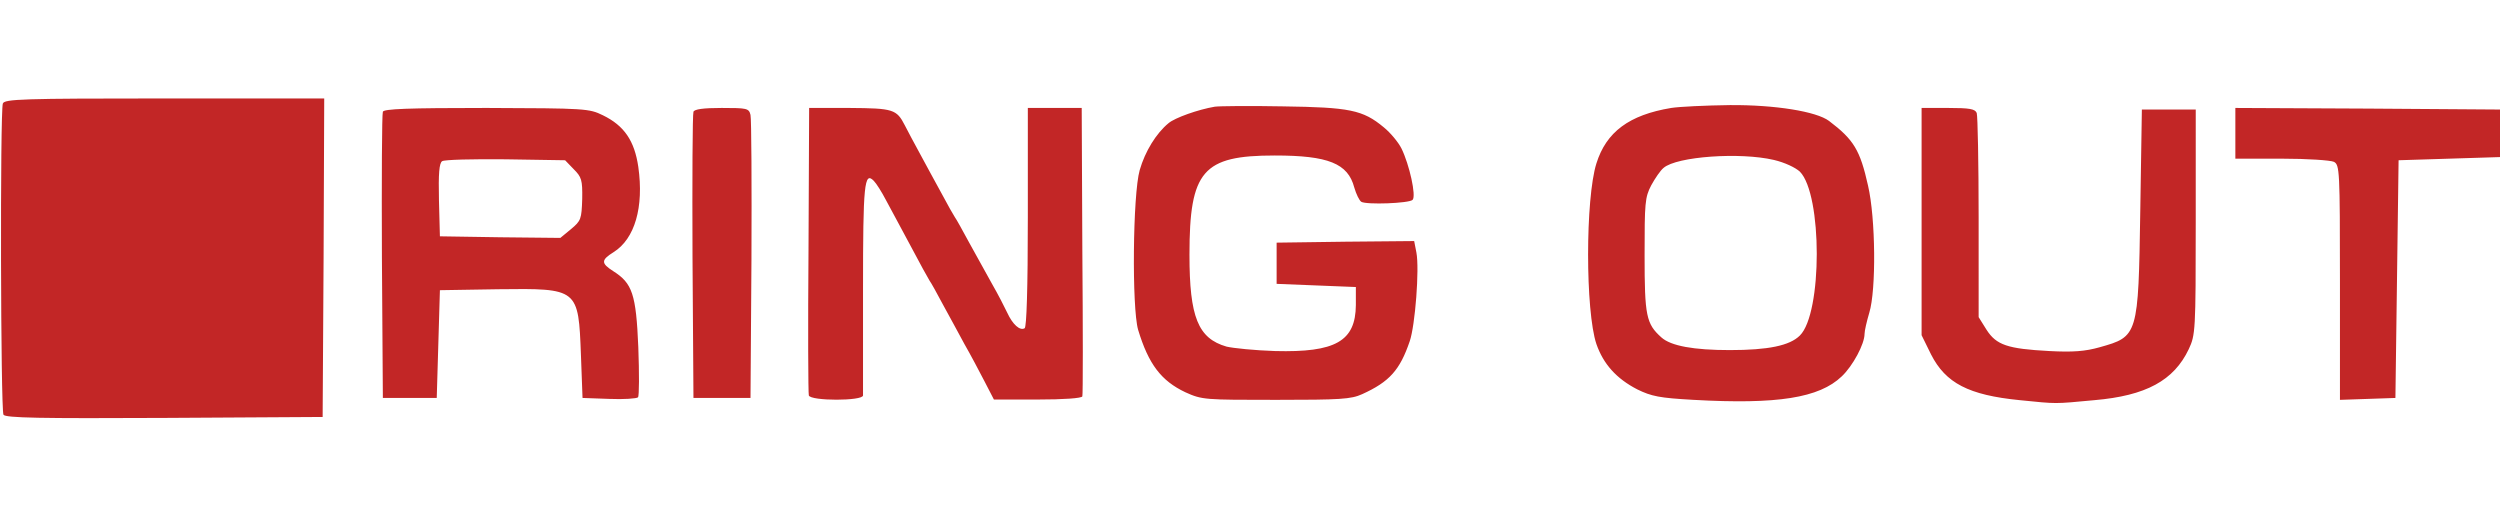 <svg height="517" viewBox="61.7 44 788.8 101" width="2500" xmlns="http://www.w3.org/2000/svg"><g fill="#c22626"><path d="M62.6 45.6c-.9 2.4-.7 96.7.2 98.2.7 1 11.5 1.2 50.8 1l49.9-.3.3-50.3.2-50.2h-50.4c-45 0-50.5.2-51 1.6zM445 46.6c-5.3.9-12.6 3.5-14.6 5.2-3.9 3.2-7.4 8.9-9.1 14.8-2.2 7.7-2.5 43.5-.5 50.4 3.3 10.9 7.3 16.1 14.9 19.7 5.3 2.4 6.1 2.4 28.7 2.4 20.2 0 23.6-.2 27.1-1.8 8.6-3.9 11.9-7.6 15-16.7 1.7-4.9 3.1-22.8 2.1-28l-.7-3.6-21.7.2-21.7.3v13l12.5.5 12.5.5v5.7c-.1 11.4-6.4 15-25.5 14.5-6.3-.2-13.2-.9-15.3-1.4-9-2.6-11.7-9.3-11.7-29 0-26.5 4.2-31.3 26.9-31.3 16.9 0 23.1 2.5 25.1 10.1.6 2.1 1.6 4.1 2.2 4.5 1.6 1 15.1.5 16.2-.6 1.2-1.2-1-11.1-3.5-16.2-1-2-3.5-5-5.6-6.7-6.6-5.5-10.8-6.3-31.8-6.6-10.4-.2-20.1-.1-21.5.1zM589 47c-13.3 2.2-20.5 7.6-23.6 17.5-3.5 11.1-3.5 46.6 0 57 2.2 6.3 6.3 10.9 12.9 14.3 4.5 2.2 7 2.7 17.7 3.3 26.5 1.5 39.7-.6 46.8-7.4 3.5-3.3 7.2-10.2 7.2-13.4 0-1 .7-4 1.5-6.7 2.2-7.2 2-29.8-.4-40.1-2.5-11.2-4.5-14.5-12.3-20.4-4-3-17-5.1-31.3-5-7.7.1-16 .5-18.5.9zm32.4 16.4c3.4.8 6.8 2.4 8.2 3.7 7.1 7.2 7.1 44.7 0 51.7-3.2 3.2-10 4.6-22.1 4.6-11.4 0-18.6-1.3-21.6-4-4.8-4.3-5.3-6.8-5.3-25.9 0-16.5.1-18.3 2.1-22.1 1.2-2.2 2.9-4.7 3.9-5.5 4.2-3.6 24.1-5 34.8-2.5zM182.5 48.2c-.3.7-.4 21.3-.3 45.8l.3 44.5h17l.5-17 .5-17 18.4-.3c25.3-.3 25.3-.3 26.1 20.8l.5 13.5 8.4.3c4.6.2 8.7-.1 9.1-.5s.4-7.6.1-15.8c-.7-16.8-1.9-20.2-7.9-24-3.9-2.5-3.9-3.5.1-6 6.7-4.2 9.6-14.2 7.8-26.9-1.2-8.2-4.4-13-11.2-16.3-4.3-2.1-5.4-2.2-36.7-2.3-24.9 0-32.4.3-32.7 1.2zm60.2 18.1c2.5 2.5 2.8 3.4 2.7 9.4-.2 6.4-.4 6.9-3.5 9.5l-3.4 2.8-19-.2-19-.3-.3-11.4c-.2-8.5.1-11.7 1-12.3.7-.5 9.7-.7 20-.6l18.8.3zM280.5 48.2c-.3.7-.4 21.3-.3 45.8l.3 44.5h18l.3-43.5c.1-23.9 0-44.5-.3-45.8-.5-2.1-1.1-2.2-9.1-2.2-5.8 0-8.6.4-8.9 1.2zM316.8 91.7c-.2 24.7-.1 45.4.1 46 .5 1.8 17.1 1.8 17.1 0V104c0-32.9.4-37.1 3.4-34 .8.8 2.5 3.5 3.8 6 1.4 2.5 4.8 9 7.8 14.5 2.9 5.5 5.6 10.4 6 11 .4.5 2.3 3.9 4.2 7.5 2 3.6 5 9.2 6.8 12.5 1.9 3.3 4.7 8.6 6.3 11.7l3 5.8H389c8.3 0 14-.4 14.2-1 .2-.5.2-21.2 0-46l-.2-45h-17v34.4c0 22.9-.4 34.7-1 35.1-1.5.9-3.8-1.2-5.5-4.9-.8-1.7-2.9-5.8-4.8-9.1-1.8-3.3-5.1-9.2-7.2-13-2.1-3.9-4.1-7.5-4.5-8-.4-.6-2.3-3.9-4.2-7.5-2-3.6-5-9.2-6.8-12.5s-4-7.4-4.8-9c-2.6-5.1-3.7-5.4-17.4-5.5H317zM668 82.8v35.9l3 6.1c4.6 9 11.8 12.8 28 14.4 12 1.2 10.6 1.2 23.5 0 16.3-1.4 25.1-6.2 29.8-16.1 2.1-4.5 2.2-5.7 2.2-40.1V47.5h-17l-.5 32c-.6 39.4-.7 39.6-12.8 43-4.6 1.3-8.5 1.6-15.9 1.2-13.2-.7-16.7-1.9-19.8-6.7l-2.5-4V81.6c0-17.3-.3-32.1-.6-33-.5-1.3-2.3-1.6-9-1.6H668zM767 55v8h14.6c8.1 0 15.4.5 16.5 1 1.8 1 1.9 2.5 1.9 38.1v37l8.8-.3 8.7-.3.5-37.5.5-37.5 16-.5 16-.5v-15l-41.7-.3L767 47z"/></g></svg>